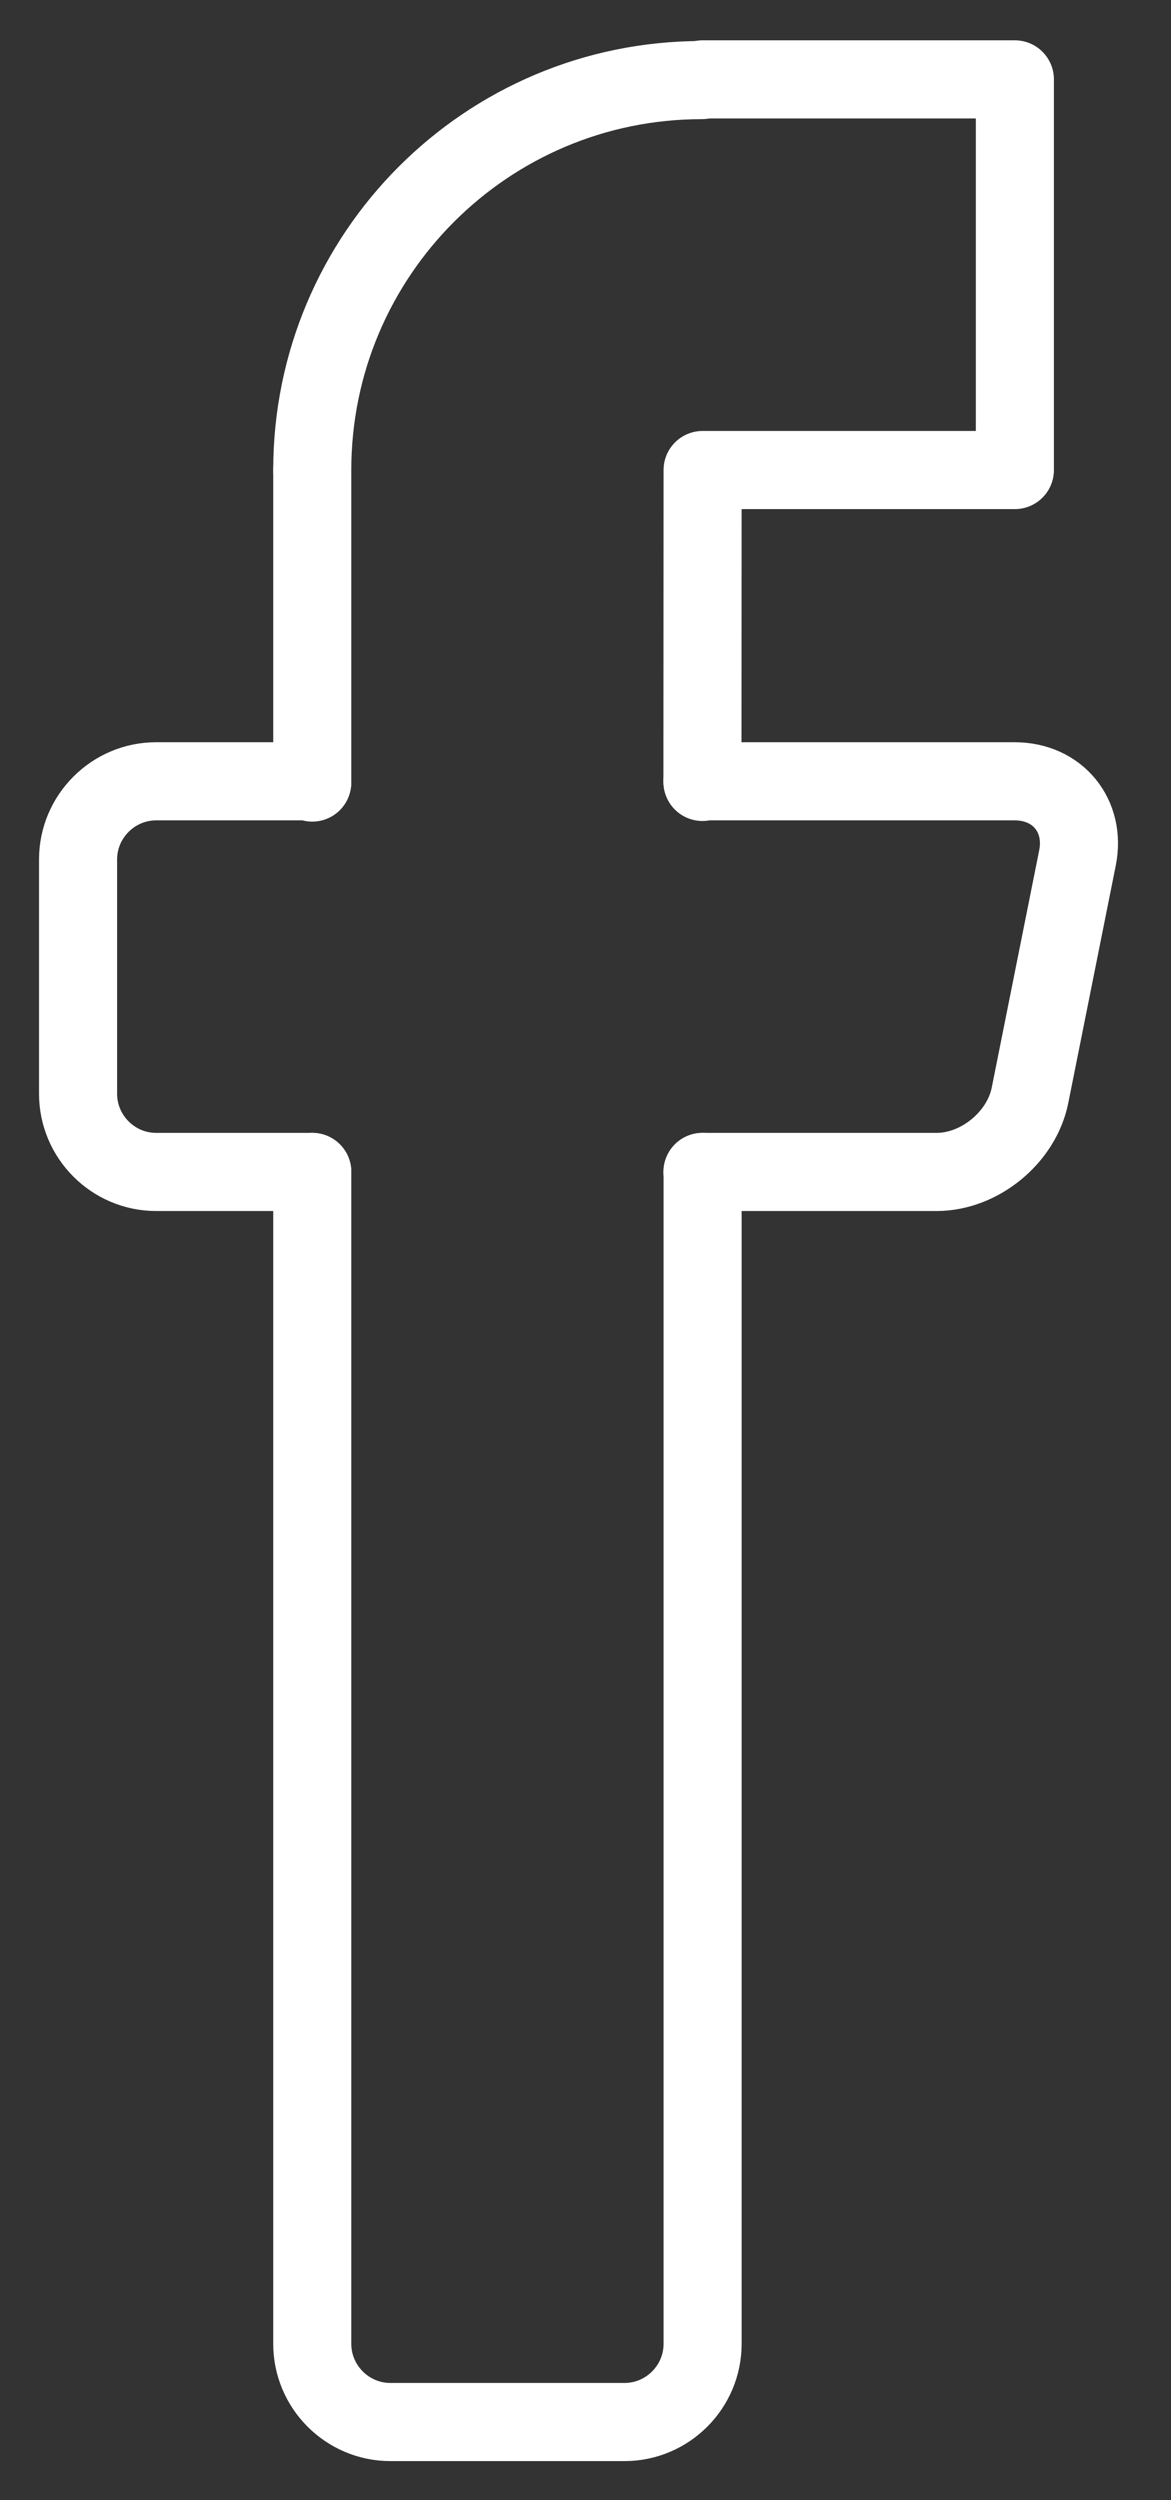<?xml version="1.0" encoding="UTF-8" standalone="no"?>
<svg width="15px" height="32px" viewBox="0 0 15 32" version="1.1" xmlns="http://www.w3.org/2000/svg" xmlns:xlink="http://www.w3.org/1999/xlink">
    <rect x="0" y="0" width="15" height="32" fill="#333333" stroke="none"/>
    <!-- Generator: Sketch 3.6.1 (26313) - http://www.bohemiancoding.com/sketch -->
    <title>Facebook</title>
    <desc>Created with Sketch.</desc>
    <defs></defs>
    <g id="Page-1" stroke="none" stroke-width="1" fill="none" fill-rule="evenodd" stroke-linecap="round" stroke-linejoin="round">
        <g id="HP-(white)" transform="translate(-710, -2373)" stroke="#FFFFFF">
            <g id="Footer" transform="translate(0, 2017)">
                <g id="Social-Links" transform="translate(588, 357)">
                    <g id="Facebook" transform="translate(123, 0)">
                        <path d="M3,14 L3,29 C3,29.55 3.45,30 4,30 L7,30 C7.55,30 8,29.55 8,29 L8,14" id="Stroke-1"></path>
                        <path d="M3,9 L1,9 C0.45,9 0,9.45 0,10 L0,13 C0,13.55 0.45,14 1,14 L3,14" id="Stroke-3"></path>
                        <path d="M7.998,14 L10.998,14 C11.548,14 12.086,13.559 12.194,13.019 L12.802,9.981 C12.91,9.441 12.548,9 11.998,9 L7.998,9" id="Stroke-5"></path>
                        <path d="M8,0.016 L12,0.016 L12,5.016 L8,5.016 L7.998,9.008" id="Stroke-7"></path>
                        <path d="M3,9.016 L3,5.016" id="Stroke-9"></path>
                        <path d="M7.99,0.025 C5.234,0.025 3,2.259 3,5.015" id="Stroke-11"></path>
                    </g>
                </g>
            </g>
        </g>
    </g>
</svg>